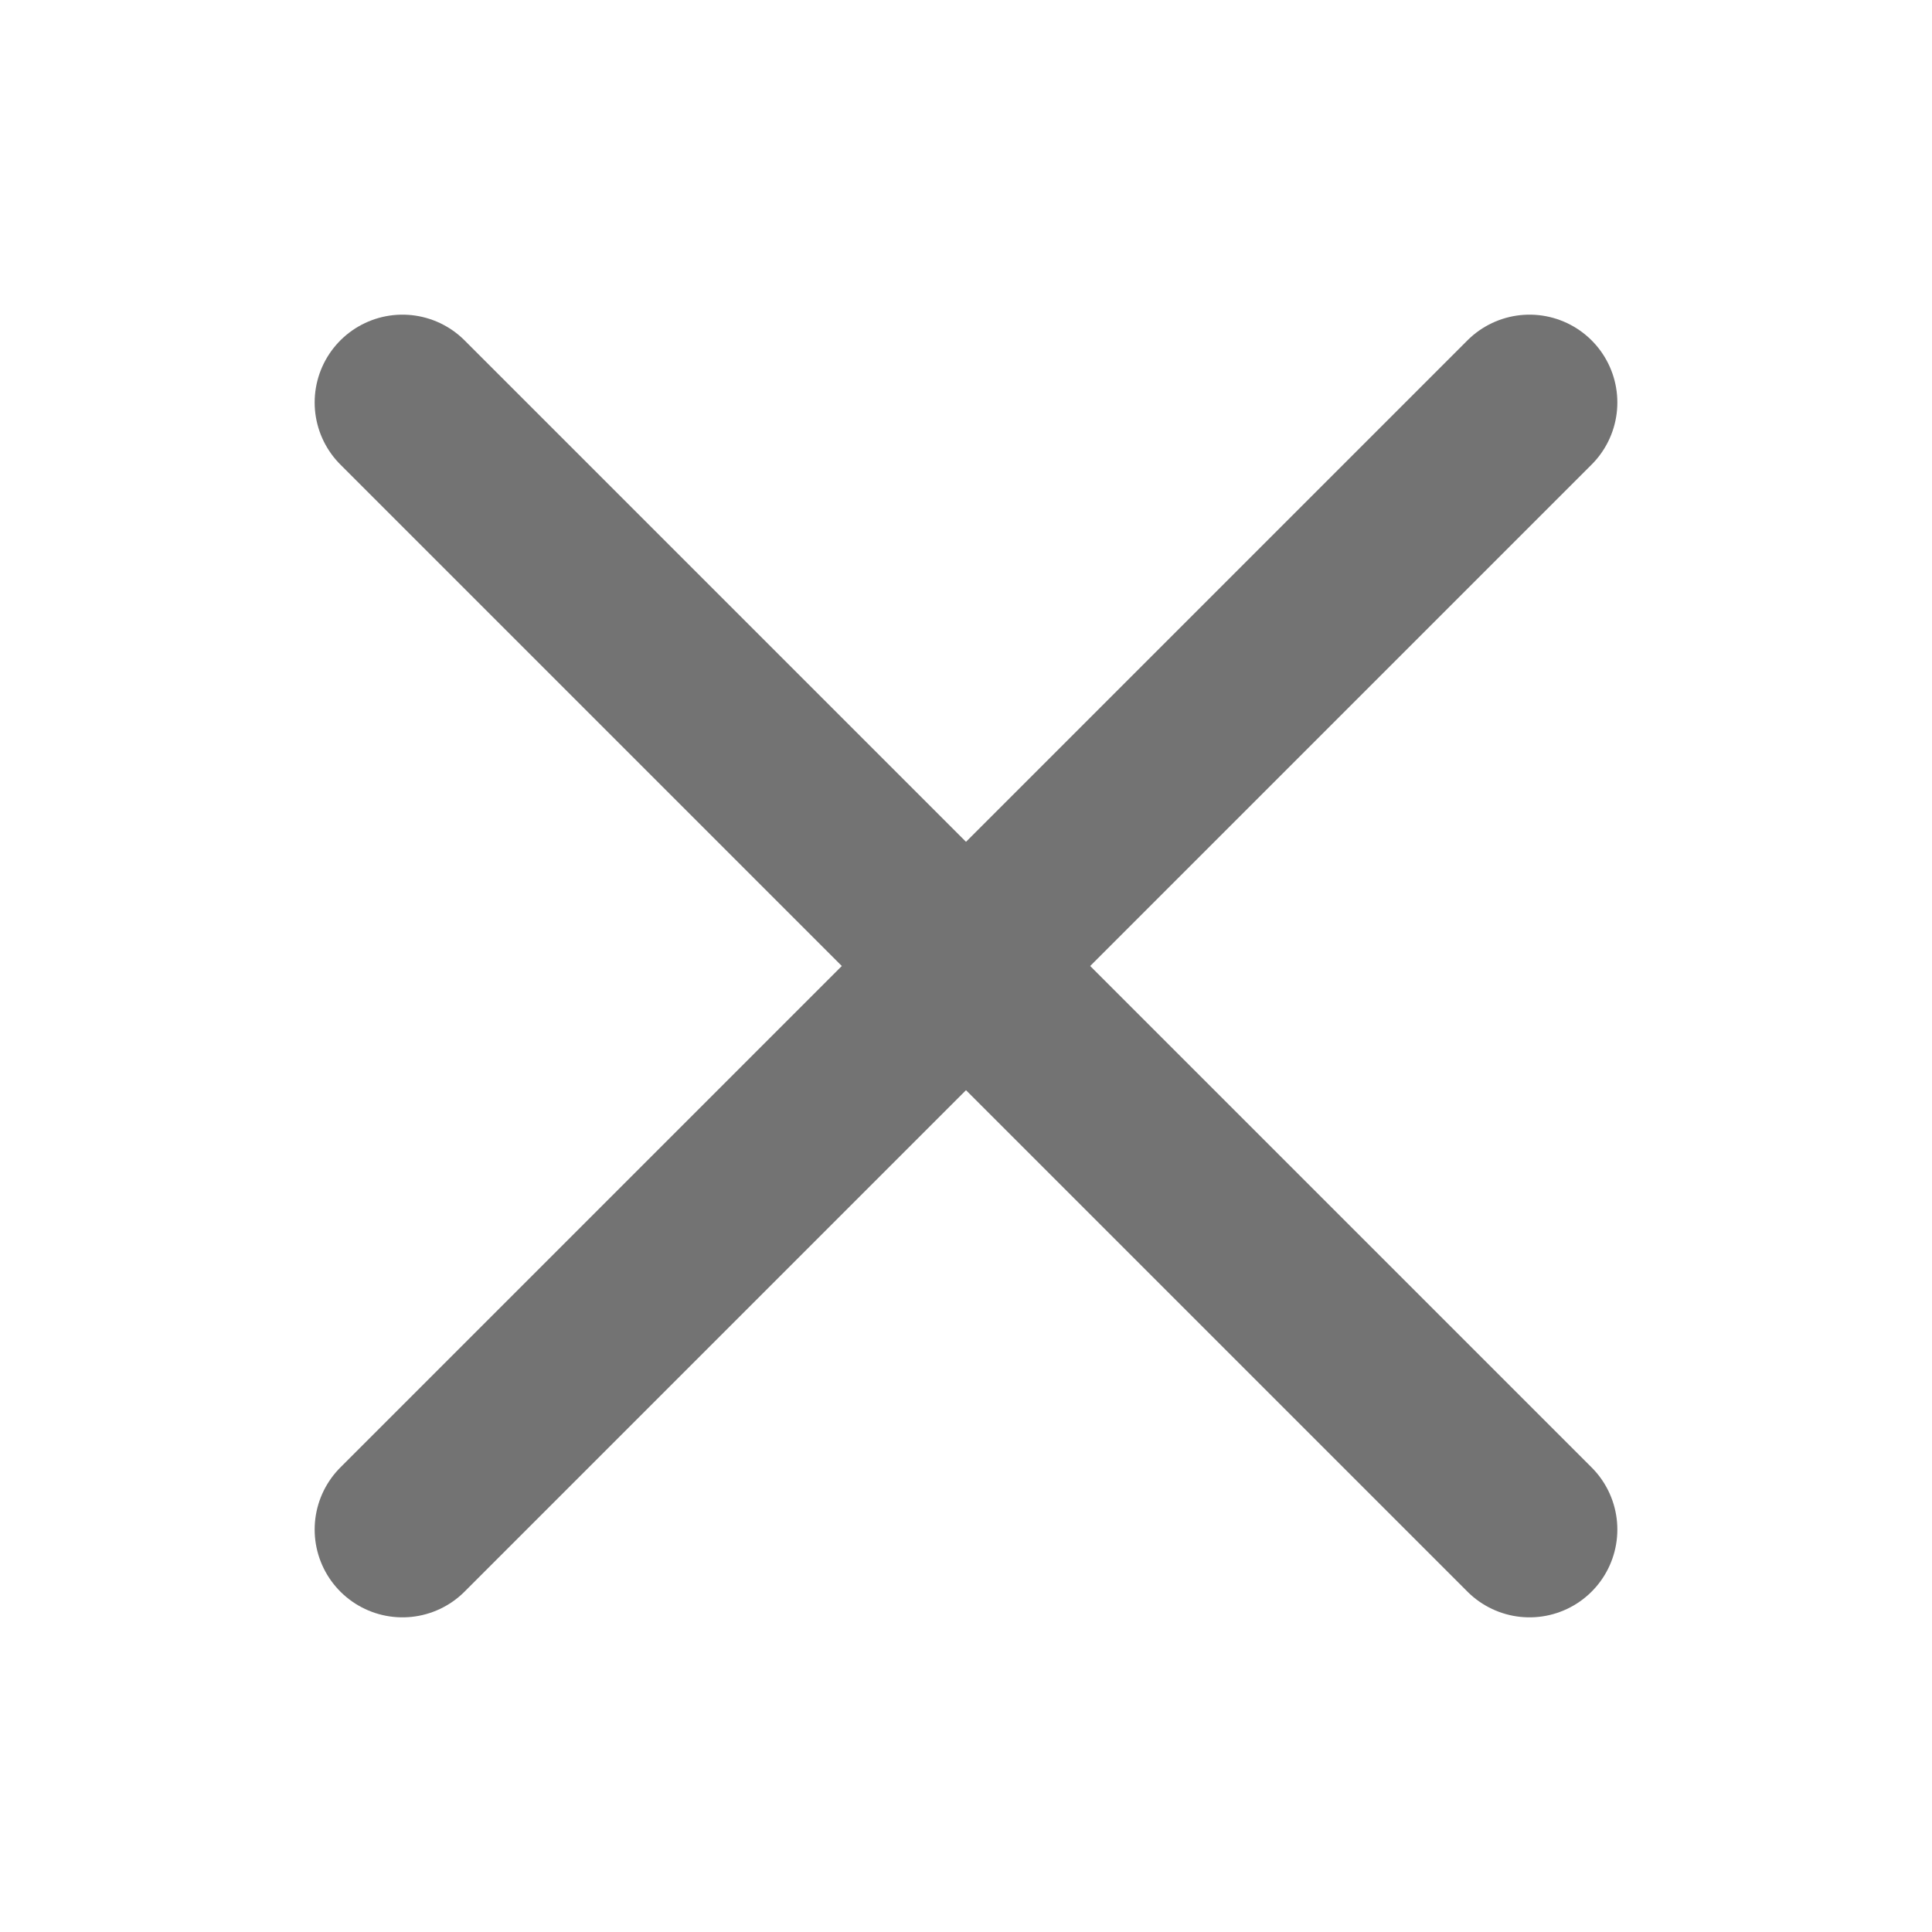 <svg width="22" height="22" viewBox="0 0 22 22" fill="none" xmlns="http://www.w3.org/2000/svg">
<path d="M4.583 4.583L11 11M11 11L4.583 17.417M11 11L17.417 4.583M11 11L17.417 17.417" stroke="#737373" stroke-width="2" stroke-linecap="round" stroke-linejoin="round"/>
</svg>
